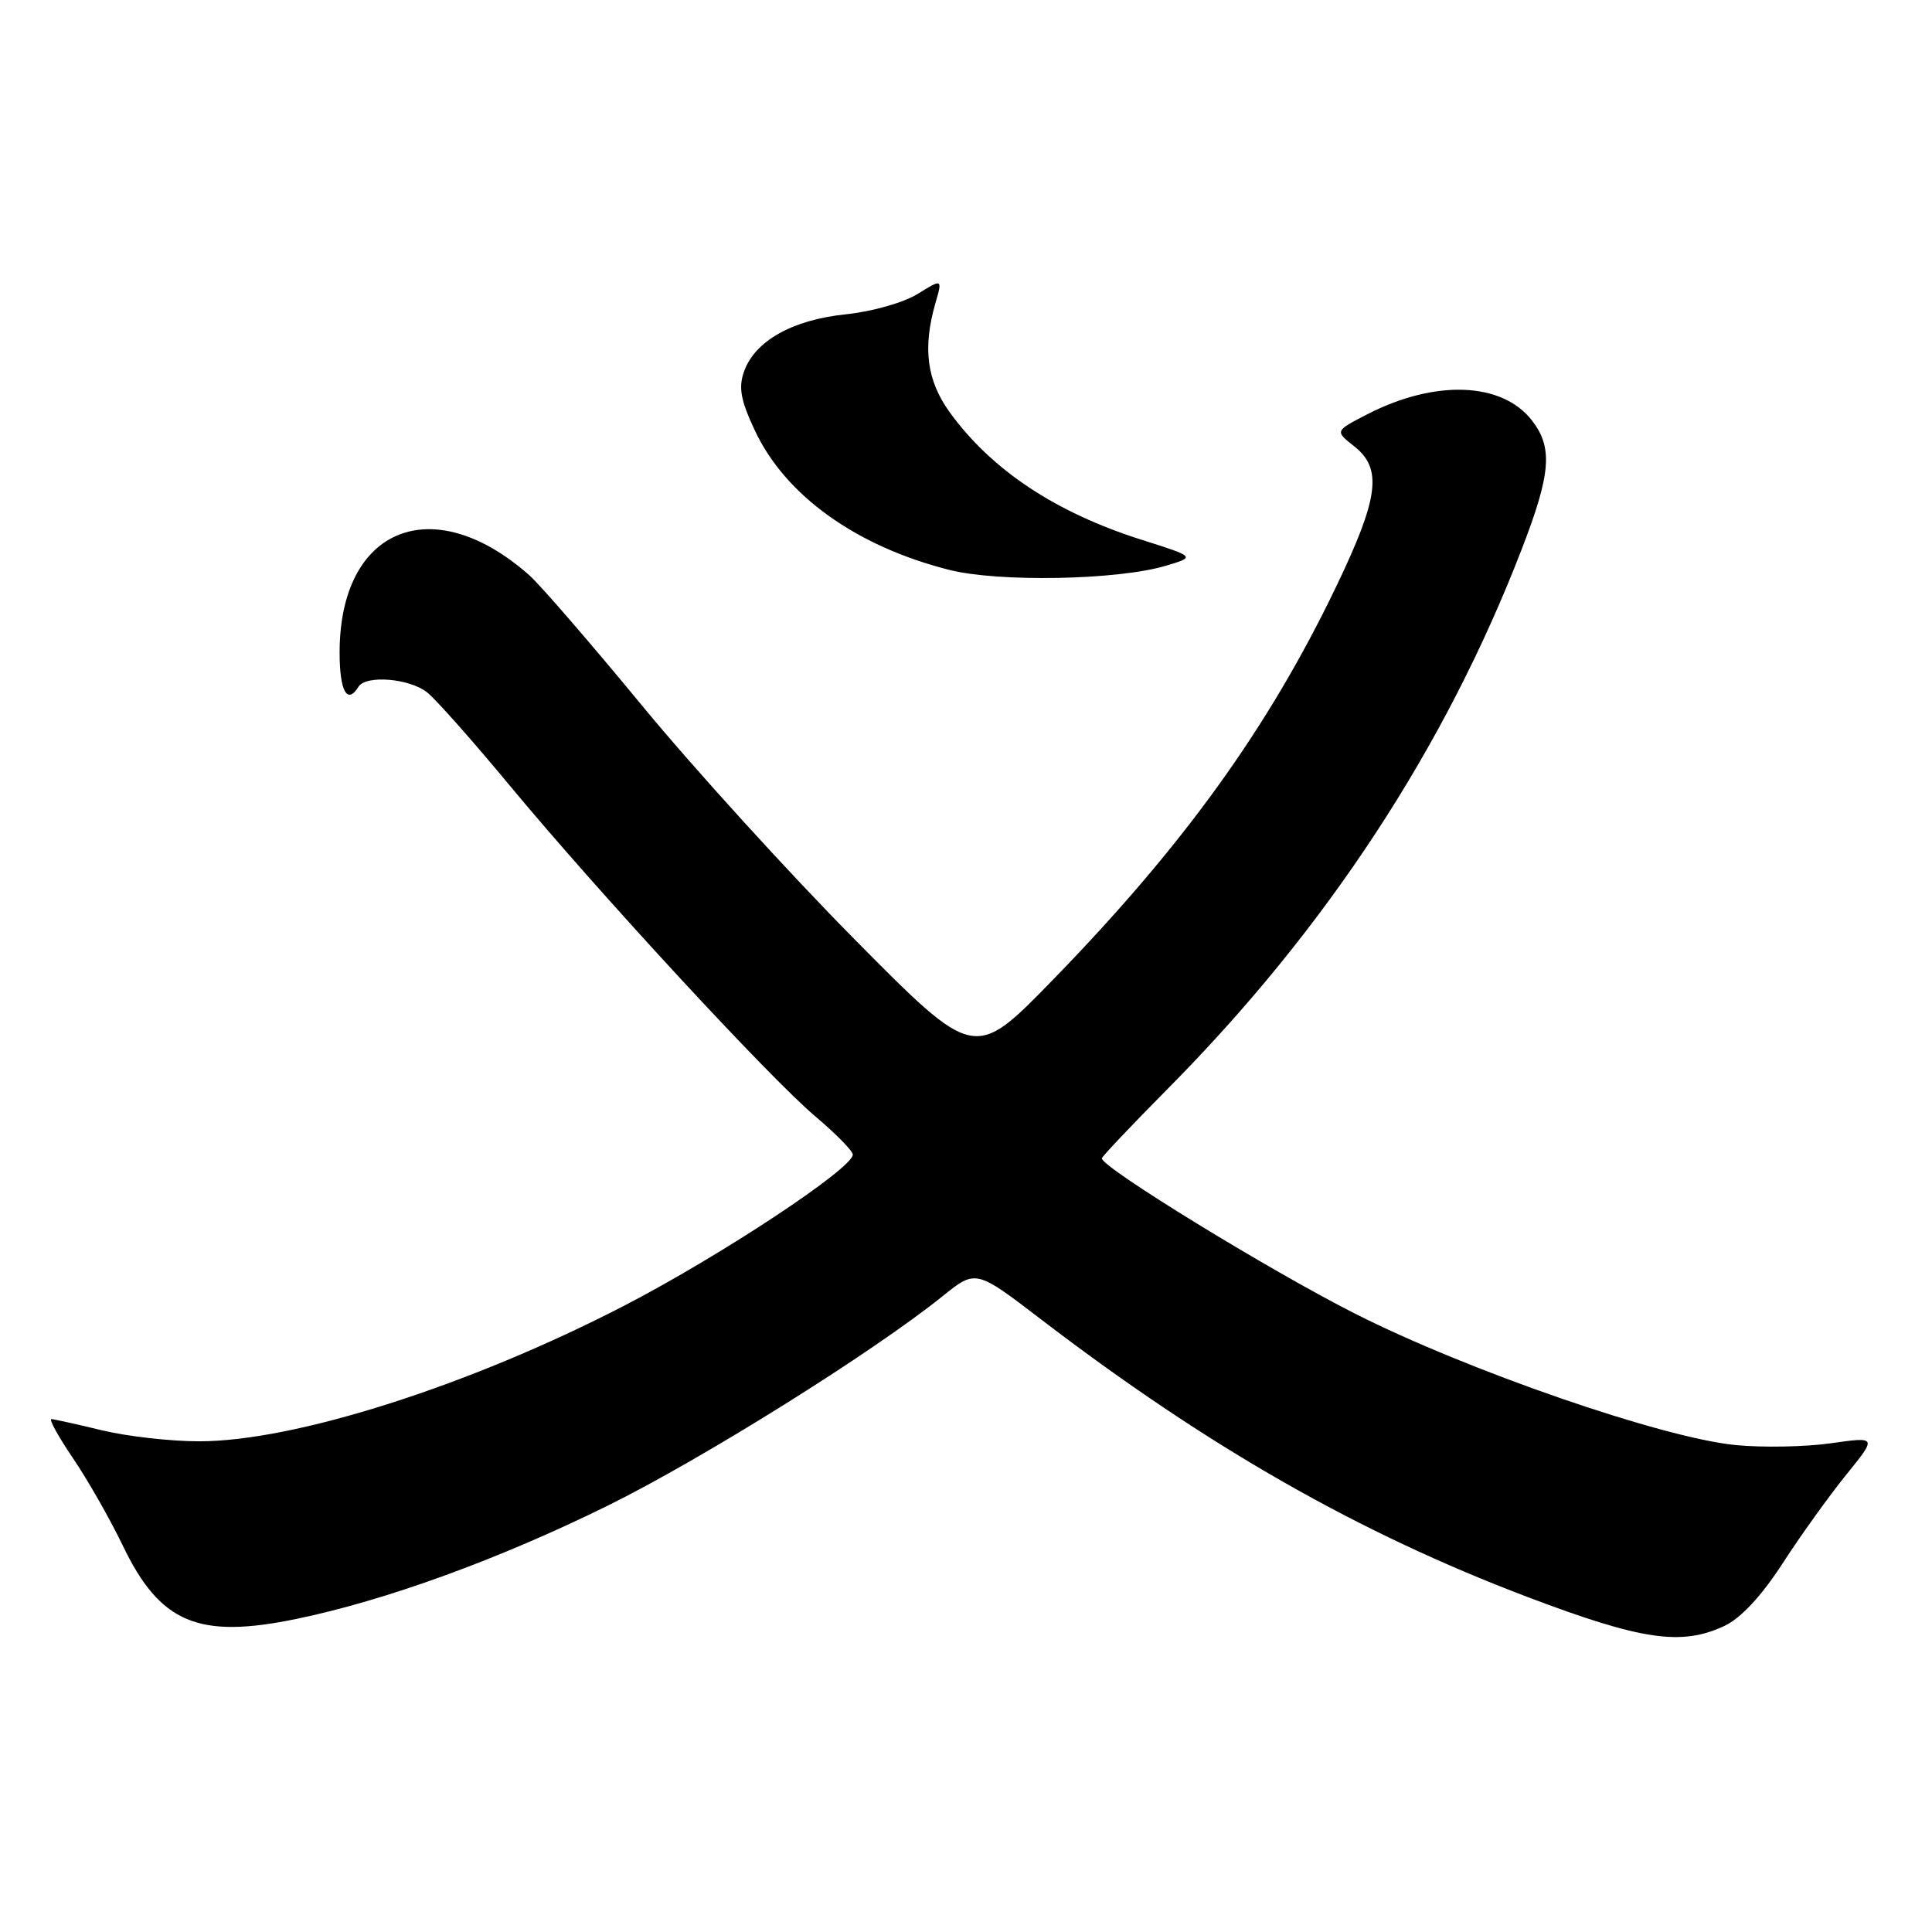 <?xml version="1.0" encoding="UTF-8" standalone="no"?>
<!DOCTYPE svg PUBLIC "-//W3C//DTD SVG 1.1//EN" "http://www.w3.org/Graphics/SVG/1.1/DTD/svg11.dtd" >
<svg xmlns="http://www.w3.org/2000/svg" xmlns:xlink="http://www.w3.org/1999/xlink" version="1.1" viewBox="0 0 256 256">
 <g >
 <path fill="currentColor"
d=" M 228.54 215.42 C 230.69 214.39 233.41 211.47 236.19 207.18 C 238.56 203.51 242.35 198.24 244.61 195.44 C 248.72 190.37 248.72 190.37 242.61 191.24 C 239.25 191.72 233.57 191.83 230.00 191.48 C 220.31 190.55 194.46 181.62 179.50 174.04 C 168.24 168.34 146.00 154.70 146.00 153.49 C 146.00 153.26 149.94 149.11 154.75 144.25 C 175.73 123.09 191.48 99.08 201.63 72.79 C 205.53 62.70 205.79 59.28 202.95 55.66 C 198.97 50.60 190.13 50.29 181.18 54.89 C 176.87 57.11 176.87 57.11 179.43 59.13 C 183.21 62.10 182.71 65.96 177.02 77.79 C 168.01 96.54 156.72 112.17 139.35 130.00 C 129.11 140.50 129.11 140.50 113.27 124.50 C 104.56 115.70 91.87 101.75 85.08 93.50 C 78.28 85.25 71.55 77.46 70.11 76.20 C 57.31 64.90 45.00 69.94 45.00 86.47 C 45.00 91.59 46.01 93.41 47.50 91.00 C 48.49 89.40 54.31 89.89 56.63 91.77 C 57.80 92.72 62.68 98.22 67.47 104.00 C 79.27 118.24 101.96 142.81 108.04 147.93 C 110.77 150.24 113.00 152.51 113.00 152.99 C 113.00 154.82 95.46 166.41 82.75 172.99 C 62.22 183.61 39.01 191.01 26.33 190.98 C 22.58 190.98 16.80 190.32 13.50 189.52 C 10.20 188.72 7.19 188.06 6.82 188.04 C 6.44 188.02 7.73 190.36 9.69 193.25 C 11.65 196.14 14.60 201.33 16.26 204.78 C 21.21 215.08 26.26 217.21 39.30 214.51 C 51.13 212.06 66.08 206.63 80.50 199.52 C 92.98 193.37 115.67 179.18 124.90 171.75 C 129.30 168.21 129.30 168.21 137.90 174.79 C 160.08 191.76 180.02 203.13 202.48 211.64 C 217.56 217.35 222.84 218.12 228.54 215.42 Z  M 154.46 74.97 C 158.43 73.79 158.43 73.79 151.26 71.52 C 139.85 67.90 131.39 62.28 125.85 54.64 C 122.81 50.44 122.24 46.13 123.94 40.20 C 124.89 36.91 124.89 36.91 121.57 38.96 C 119.71 40.11 115.54 41.29 112.05 41.65 C 104.96 42.39 100.01 45.19 98.58 49.25 C 97.84 51.37 98.14 53.03 100.02 57.04 C 104.06 65.66 113.43 72.38 125.77 75.51 C 132.32 77.17 148.12 76.87 154.46 74.97 Z "/>
</g>
</svg>